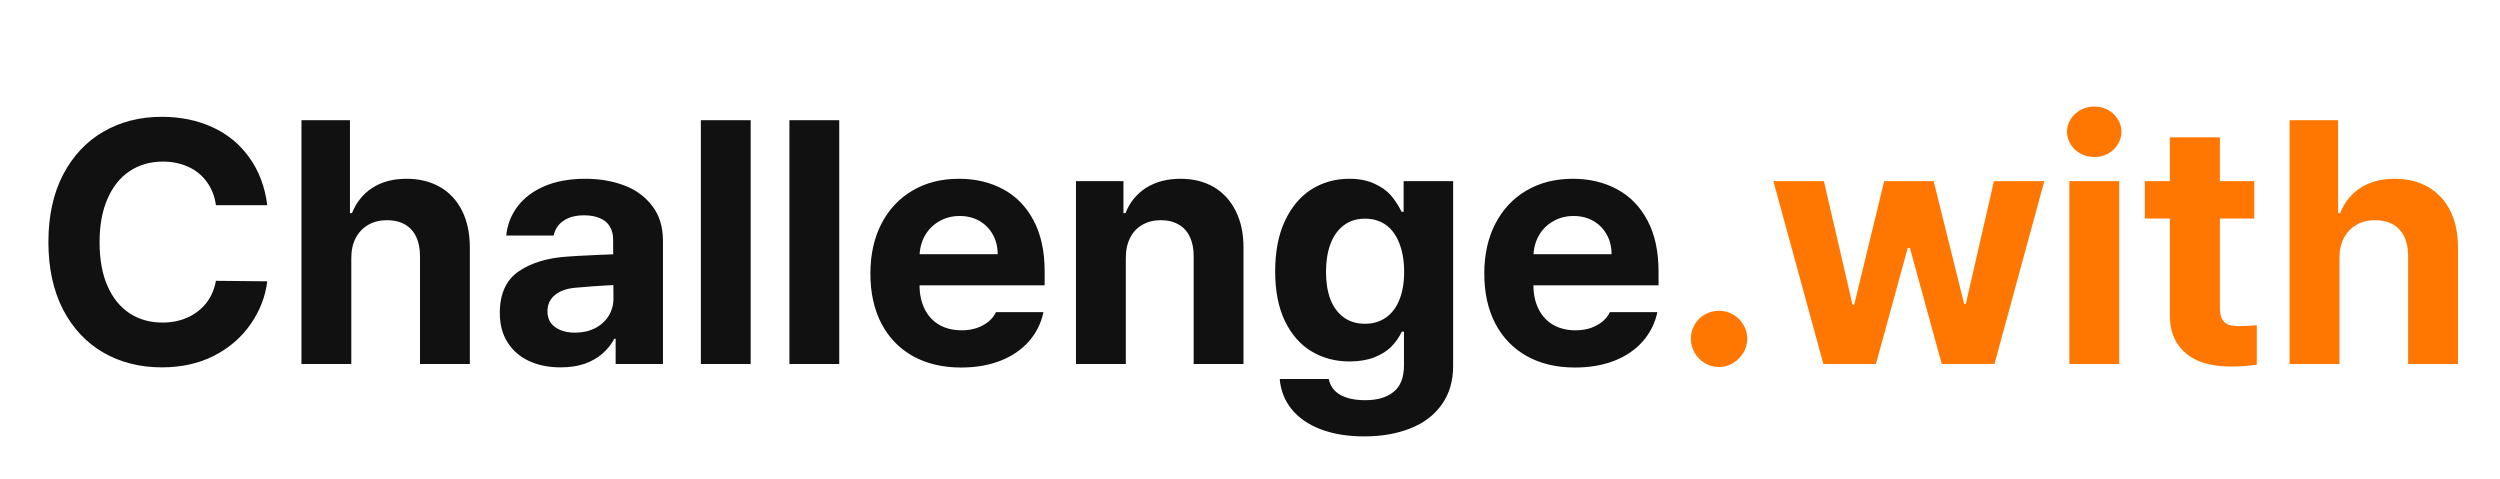 <svg width="261" height="50" viewBox="0 0 261 50" fill="none" xmlns="http://www.w3.org/2000/svg">
<path d="M22.543 21.424C22.414 20.486 22.098 19.678 21.594 18.998C21.102 18.307 20.457 17.779 19.66 17.416C18.863 17.053 17.979 16.871 17.006 16.871C15.682 16.871 14.521 17.205 13.525 17.873C12.541 18.529 11.773 19.49 11.223 20.756C10.672 22.01 10.396 23.516 10.396 25.273C10.396 27.078 10.672 28.607 11.223 29.861C11.773 31.104 12.541 32.053 13.525 32.709C14.521 33.353 15.664 33.676 16.953 33.676C17.926 33.676 18.799 33.5 19.572 33.148C20.357 32.797 21.008 32.299 21.523 31.654C22.039 30.998 22.379 30.219 22.543 29.316L27.904 29.369C27.705 30.963 27.131 32.445 26.182 33.816C25.244 35.188 23.979 36.289 22.385 37.121C20.791 37.941 18.957 38.352 16.883 38.352C14.609 38.352 12.576 37.836 10.783 36.805C8.99 35.762 7.584 34.256 6.564 32.287C5.557 30.307 5.053 27.969 5.053 25.273C5.053 22.555 5.562 20.211 6.582 18.242C7.613 16.273 9.02 14.773 10.801 13.742C12.594 12.711 14.621 12.195 16.883 12.195C18.84 12.195 20.609 12.559 22.191 13.285C23.773 14.012 25.057 15.072 26.041 16.467C27.037 17.85 27.658 19.502 27.904 21.424H22.543ZM36.676 38H31.473V12.547H36.535V22.25H36.746C37.203 21.113 37.912 20.234 38.873 19.613C39.846 18.98 41.035 18.664 42.441 18.664C43.777 18.664 44.943 18.951 45.94 19.525C46.935 20.1 47.703 20.926 48.242 22.004C48.781 23.082 49.051 24.359 49.051 25.836V38H43.848V26.732C43.848 25.947 43.713 25.273 43.443 24.711C43.174 24.148 42.781 23.721 42.266 23.428C41.75 23.135 41.129 22.988 40.402 22.988C39.664 22.988 39.02 23.146 38.469 23.463C37.918 23.768 37.478 24.219 37.15 24.816C36.834 25.414 36.676 26.123 36.676 26.943V38ZM64.291 29.756C63.822 29.768 62.996 29.814 61.812 29.896L60.125 30.037C59.199 30.107 58.473 30.359 57.945 30.793C57.418 31.215 57.154 31.789 57.154 32.516C57.154 32.984 57.272 33.383 57.506 33.711C57.752 34.039 58.092 34.291 58.525 34.467C58.971 34.643 59.469 34.73 60.02 34.73C60.805 34.73 61.502 34.578 62.111 34.273C62.721 33.957 63.195 33.529 63.535 32.99C63.875 32.44 64.045 31.836 64.045 31.18L64.01 25.01C64.01 24.471 63.893 24.014 63.658 23.639C63.435 23.252 63.09 22.965 62.621 22.777C62.164 22.578 61.619 22.479 60.986 22.479C60.107 22.479 59.393 22.666 58.842 23.041C58.291 23.404 57.945 23.92 57.805 24.588H52.848C52.965 23.463 53.357 22.455 54.025 21.564C54.705 20.662 55.643 19.953 56.838 19.438C58.045 18.922 59.469 18.664 61.109 18.664C62.586 18.664 63.934 18.893 65.152 19.35C66.371 19.807 67.35 20.521 68.088 21.494C68.838 22.455 69.213 23.668 69.213 25.133V38H64.273V35.363H64.133C63.816 35.961 63.4 36.482 62.885 36.928C62.369 37.373 61.748 37.725 61.022 37.982C60.307 38.228 59.475 38.352 58.525 38.352C57.295 38.352 56.205 38.135 55.256 37.701C54.307 37.268 53.557 36.623 53.006 35.768C52.455 34.912 52.18 33.881 52.18 32.674C52.18 30.682 52.836 29.234 54.148 28.332C55.473 27.43 57.184 26.914 59.281 26.785C59.633 26.75 60.717 26.691 62.533 26.609L64.256 26.539L64.291 29.756ZM78.371 38H73.168V12.547H78.371V38ZM87.617 38H82.414V12.547H87.617V38ZM100.326 38.369C98.404 38.369 96.728 37.971 95.299 37.174C93.881 36.377 92.785 35.24 92.012 33.764C91.25 32.287 90.869 30.553 90.869 28.561C90.869 26.592 91.25 24.863 92.012 23.375C92.785 21.875 93.869 20.715 95.264 19.895C96.658 19.074 98.275 18.664 100.115 18.664C101.838 18.664 103.373 19.027 104.721 19.754C106.068 20.469 107.129 21.553 107.902 23.006C108.676 24.459 109.062 26.234 109.062 28.332V29.791H92.996V26.539H104.158C104.158 25.766 103.988 25.08 103.648 24.482C103.309 23.873 102.84 23.398 102.242 23.059C101.645 22.719 100.965 22.549 100.203 22.549C99.394 22.549 98.674 22.736 98.041 23.111C97.408 23.475 96.91 23.979 96.547 24.623C96.195 25.268 96.014 25.971 96.002 26.732V29.791C96.002 30.74 96.184 31.572 96.547 32.287C96.91 33.002 97.42 33.547 98.076 33.922C98.744 34.297 99.518 34.484 100.396 34.484C100.982 34.484 101.516 34.402 101.996 34.238C102.477 34.062 102.881 33.84 103.209 33.57C103.549 33.289 103.807 32.961 103.982 32.586H108.939C108.693 33.746 108.184 34.766 107.41 35.645C106.648 36.512 105.658 37.185 104.439 37.666C103.232 38.135 101.861 38.369 100.326 38.369ZM117.535 38H112.332V18.91H117.289V22.25H117.5C117.945 21.125 118.66 20.246 119.645 19.613C120.641 18.98 121.842 18.664 123.248 18.664C124.572 18.664 125.727 18.951 126.711 19.525C127.695 20.1 128.457 20.926 128.996 22.004C129.547 23.082 129.822 24.359 129.822 25.836V38H124.619V26.732C124.619 25.947 124.484 25.279 124.215 24.729C123.957 24.166 123.57 23.738 123.055 23.445C122.539 23.141 121.918 22.988 121.191 22.988C120.465 22.988 119.826 23.146 119.275 23.463C118.725 23.768 118.297 24.219 117.992 24.816C117.688 25.402 117.535 26.111 117.535 26.943V38ZM142.408 45.559C140.697 45.559 139.191 45.312 137.891 44.82C136.602 44.328 135.588 43.631 134.85 42.728C134.123 41.826 133.707 40.772 133.602 39.565H138.717C138.881 40.315 139.291 40.871 139.947 41.234C140.604 41.598 141.465 41.779 142.531 41.779C143.809 41.779 144.799 41.486 145.502 40.9C146.217 40.326 146.574 39.406 146.574 38.141V34.625H146.346C146.064 35.223 145.695 35.75 145.238 36.207C144.793 36.652 144.201 37.022 143.463 37.315C142.725 37.596 141.863 37.736 140.879 37.736C139.414 37.736 138.096 37.385 136.924 36.682C135.752 35.978 134.826 34.924 134.146 33.518C133.467 32.111 133.127 30.383 133.127 28.332C133.127 26.246 133.473 24.477 134.164 23.023C134.855 21.57 135.781 20.48 136.941 19.754C138.113 19.027 139.426 18.664 140.879 18.664C141.887 18.664 142.754 18.834 143.48 19.174C144.207 19.502 144.775 19.9 145.186 20.369C145.596 20.838 145.977 21.418 146.328 22.109H146.539V18.91H151.707V38.211C151.707 39.781 151.314 41.117 150.529 42.219C149.744 43.332 148.654 44.164 147.26 44.715C145.865 45.277 144.248 45.559 142.408 45.559ZM142.496 33.799C143.352 33.799 144.084 33.582 144.693 33.148C145.314 32.715 145.783 32.094 146.1 31.285C146.428 30.477 146.592 29.51 146.592 28.385C146.592 27.248 146.428 26.264 146.1 25.432C145.783 24.588 145.32 23.943 144.711 23.498C144.102 23.053 143.363 22.83 142.496 22.83C141.629 22.83 140.891 23.064 140.281 23.533C139.672 23.99 139.209 24.641 138.893 25.484C138.588 26.316 138.436 27.283 138.436 28.385C138.436 29.486 138.588 30.441 138.893 31.25C139.209 32.059 139.672 32.685 140.281 33.131C140.891 33.576 141.629 33.799 142.496 33.799ZM164.416 38.369C162.494 38.369 160.818 37.971 159.389 37.174C157.971 36.377 156.875 35.24 156.102 33.764C155.34 32.287 154.959 30.553 154.959 28.561C154.959 26.592 155.34 24.863 156.102 23.375C156.875 21.875 157.959 20.715 159.354 19.895C160.748 19.074 162.365 18.664 164.205 18.664C165.928 18.664 167.463 19.027 168.811 19.754C170.158 20.469 171.219 21.553 171.992 23.006C172.766 24.459 173.152 26.234 173.152 28.332V29.791H157.086V26.539H168.248C168.248 25.766 168.078 25.08 167.738 24.482C167.398 23.873 166.93 23.398 166.332 23.059C165.734 22.719 165.055 22.549 164.293 22.549C163.484 22.549 162.764 22.736 162.131 23.111C161.498 23.475 161 23.979 160.637 24.623C160.285 25.268 160.104 25.971 160.092 26.732V29.791C160.092 30.74 160.273 31.572 160.637 32.287C161 33.002 161.51 33.547 162.166 33.922C162.834 34.297 163.607 34.484 164.486 34.484C165.072 34.484 165.605 34.402 166.086 34.238C166.566 34.062 166.971 33.84 167.299 33.57C167.639 33.289 167.896 32.961 168.072 32.586H173.029C172.783 33.746 172.273 34.766 171.5 35.645C170.738 36.512 169.748 37.185 168.529 37.666C167.322 38.135 165.951 38.369 164.416 38.369Z" fill="#111111"/>
<path d="M179.463 38.316C178.936 38.316 178.443 38.182 177.986 37.912C177.529 37.631 177.172 37.268 176.914 36.822C176.656 36.365 176.527 35.873 176.527 35.346C176.527 34.83 176.656 34.35 176.914 33.904C177.172 33.447 177.529 33.09 177.986 32.832C178.443 32.574 178.936 32.445 179.463 32.445C179.99 32.445 180.477 32.574 180.922 32.832C181.379 33.09 181.742 33.447 182.012 33.904C182.281 34.35 182.416 34.83 182.416 35.346C182.416 35.873 182.281 36.365 182.012 36.822C181.742 37.268 181.379 37.631 180.922 37.912C180.477 38.182 179.99 38.316 179.463 38.316ZM185.141 18.91H190.414L193.402 31.812H193.578L196.707 18.91H201.875L205.057 31.725H205.232L208.168 18.91H213.424L208.221 38H202.719L199.396 25.889H199.168L195.846 38H190.361L185.141 18.91ZM216.043 18.91H221.246V38H216.043V18.91ZM218.645 16.396C218.129 16.396 217.654 16.279 217.221 16.045C216.787 15.81 216.441 15.488 216.184 15.078C215.926 14.668 215.797 14.229 215.797 13.76C215.797 13.279 215.926 12.84 216.184 12.441C216.441 12.031 216.787 11.709 217.221 11.475C217.654 11.24 218.129 11.123 218.645 11.123C219.16 11.123 219.635 11.24 220.068 11.475C220.502 11.709 220.842 12.031 221.088 12.441C221.346 12.84 221.475 13.279 221.475 13.76C221.475 14.229 221.346 14.668 221.088 15.078C220.842 15.488 220.502 15.81 220.068 16.045C219.635 16.279 219.16 16.396 218.645 16.396ZM235.344 22.812H223.918V18.91H235.344V22.812ZM231.758 14.34V32.129C231.758 32.621 231.828 33.008 231.969 33.289C232.121 33.559 232.326 33.752 232.584 33.869C232.854 33.975 233.182 34.033 233.568 34.045C234.061 34.057 234.74 34.027 235.607 33.957V38.07C234.822 38.199 233.914 38.264 232.883 38.264C231.594 38.264 230.475 38.07 229.525 37.684C228.576 37.285 227.838 36.682 227.311 35.873C226.783 35.065 226.525 34.057 226.537 32.85V14.34H231.758ZM244.238 38H239.035V12.547H244.098V22.25H244.309C244.766 21.113 245.475 20.234 246.436 19.613C247.408 18.98 248.598 18.664 250.004 18.664C251.34 18.664 252.506 18.951 253.502 19.525C254.498 20.1 255.266 20.926 255.805 22.004C256.344 23.082 256.613 24.359 256.613 25.836V38H251.41V26.732C251.41 25.947 251.275 25.273 251.006 24.711C250.736 24.148 250.344 23.721 249.828 23.428C249.312 23.135 248.691 22.988 247.965 22.988C247.227 22.988 246.582 23.146 246.031 23.463C245.48 23.768 245.041 24.219 244.713 24.816C244.396 25.414 244.238 26.123 244.238 26.943V38Z" fill="#FF7700"/>
</svg>
